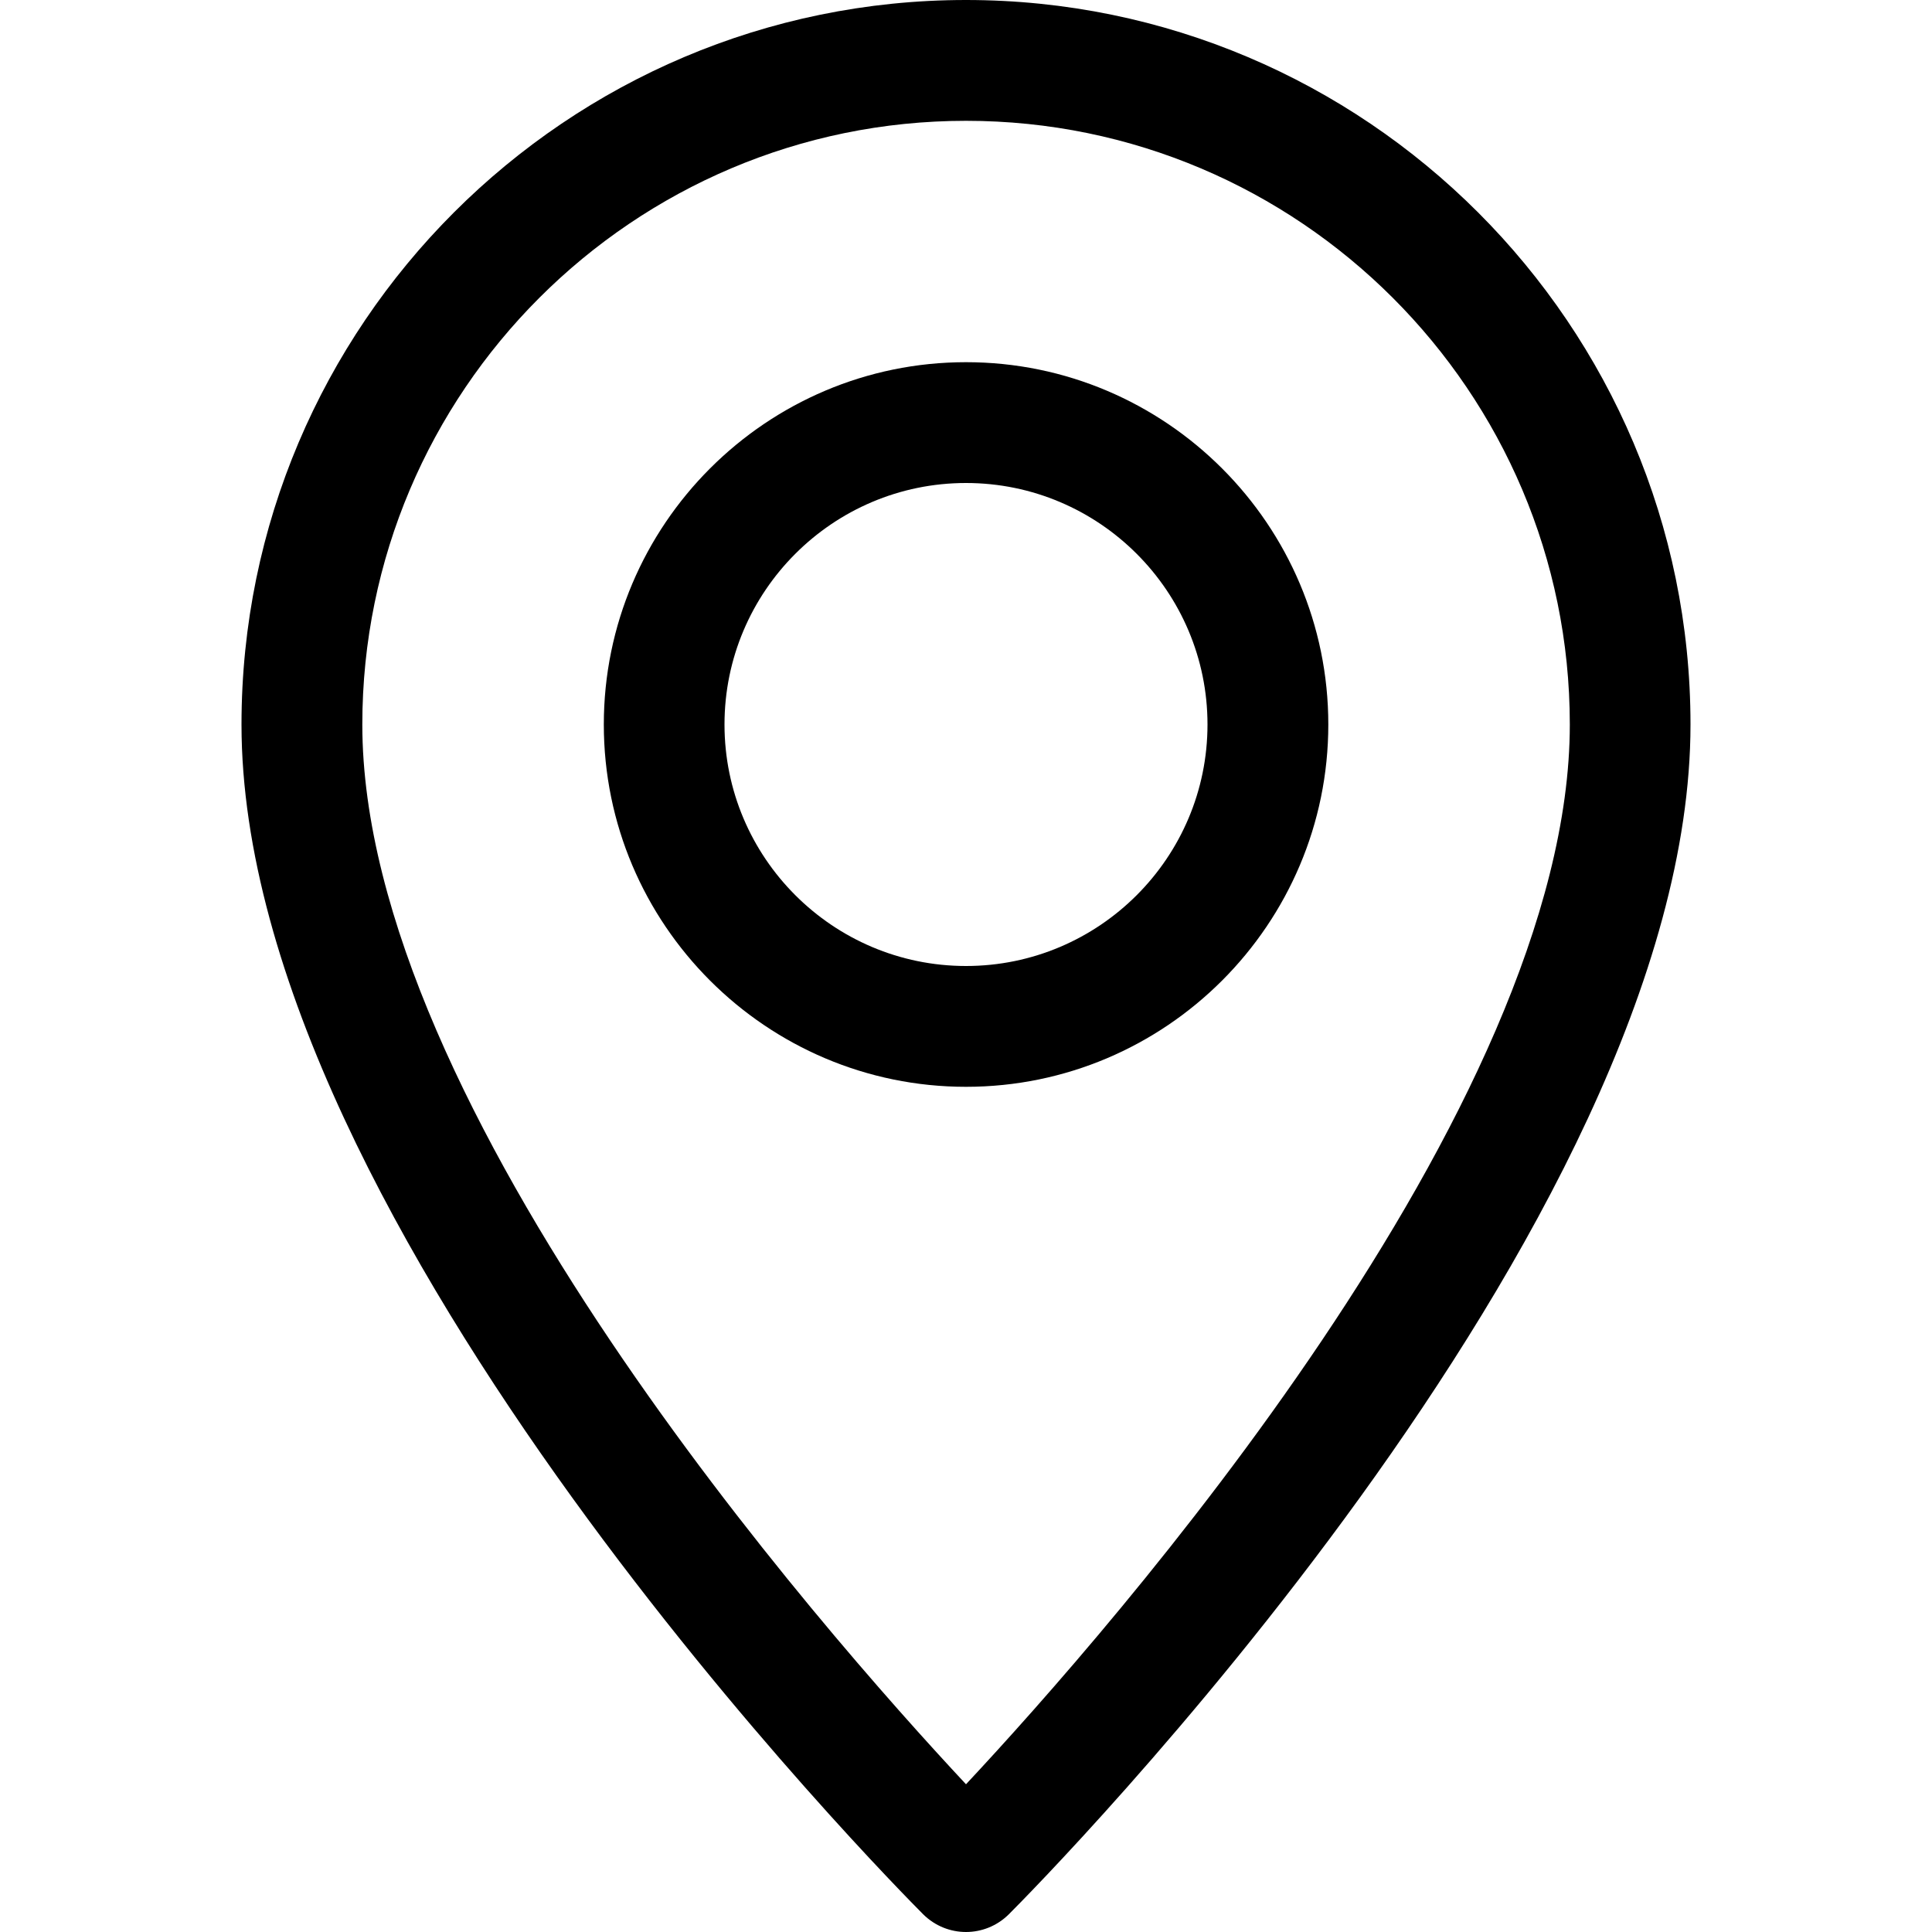 <svg width="15" height="15" viewBox="0 0 15 15" fill="none" xmlns="http://www.w3.org/2000/svg">
<path d="M7.5 0C4.398 0 1.875 2.523 1.875 5.625C1.875 9.524 6.953 14.647 7.168 14.863C7.26 14.954 7.38 15 7.5 15C7.62 15 7.74 14.954 7.832 14.863C8.048 14.647 13.125 9.524 13.125 5.625C13.125 2.523 10.602 0 7.5 0ZM7.5 13.853C6.381 12.655 2.813 8.603 2.813 5.625C2.813 3.04 4.916 0.938 7.5 0.938C10.085 0.938 12.188 3.04 12.188 5.625C12.188 8.601 8.62 12.655 7.5 13.853Z" fill="black"/>
<path d="M7.5 2.812C5.95 2.812 4.688 4.074 4.688 5.625C4.688 7.176 5.95 8.438 7.5 8.438C9.051 8.438 10.313 7.176 10.313 5.625C10.313 4.074 9.051 2.812 7.5 2.812ZM7.5 7.5C6.466 7.5 5.625 6.659 5.625 5.625C5.625 4.591 6.466 3.75 7.5 3.75C8.534 3.75 9.375 4.591 9.375 5.625C9.375 6.659 8.534 7.5 7.5 7.5Z" fill="black"/>
</svg>
